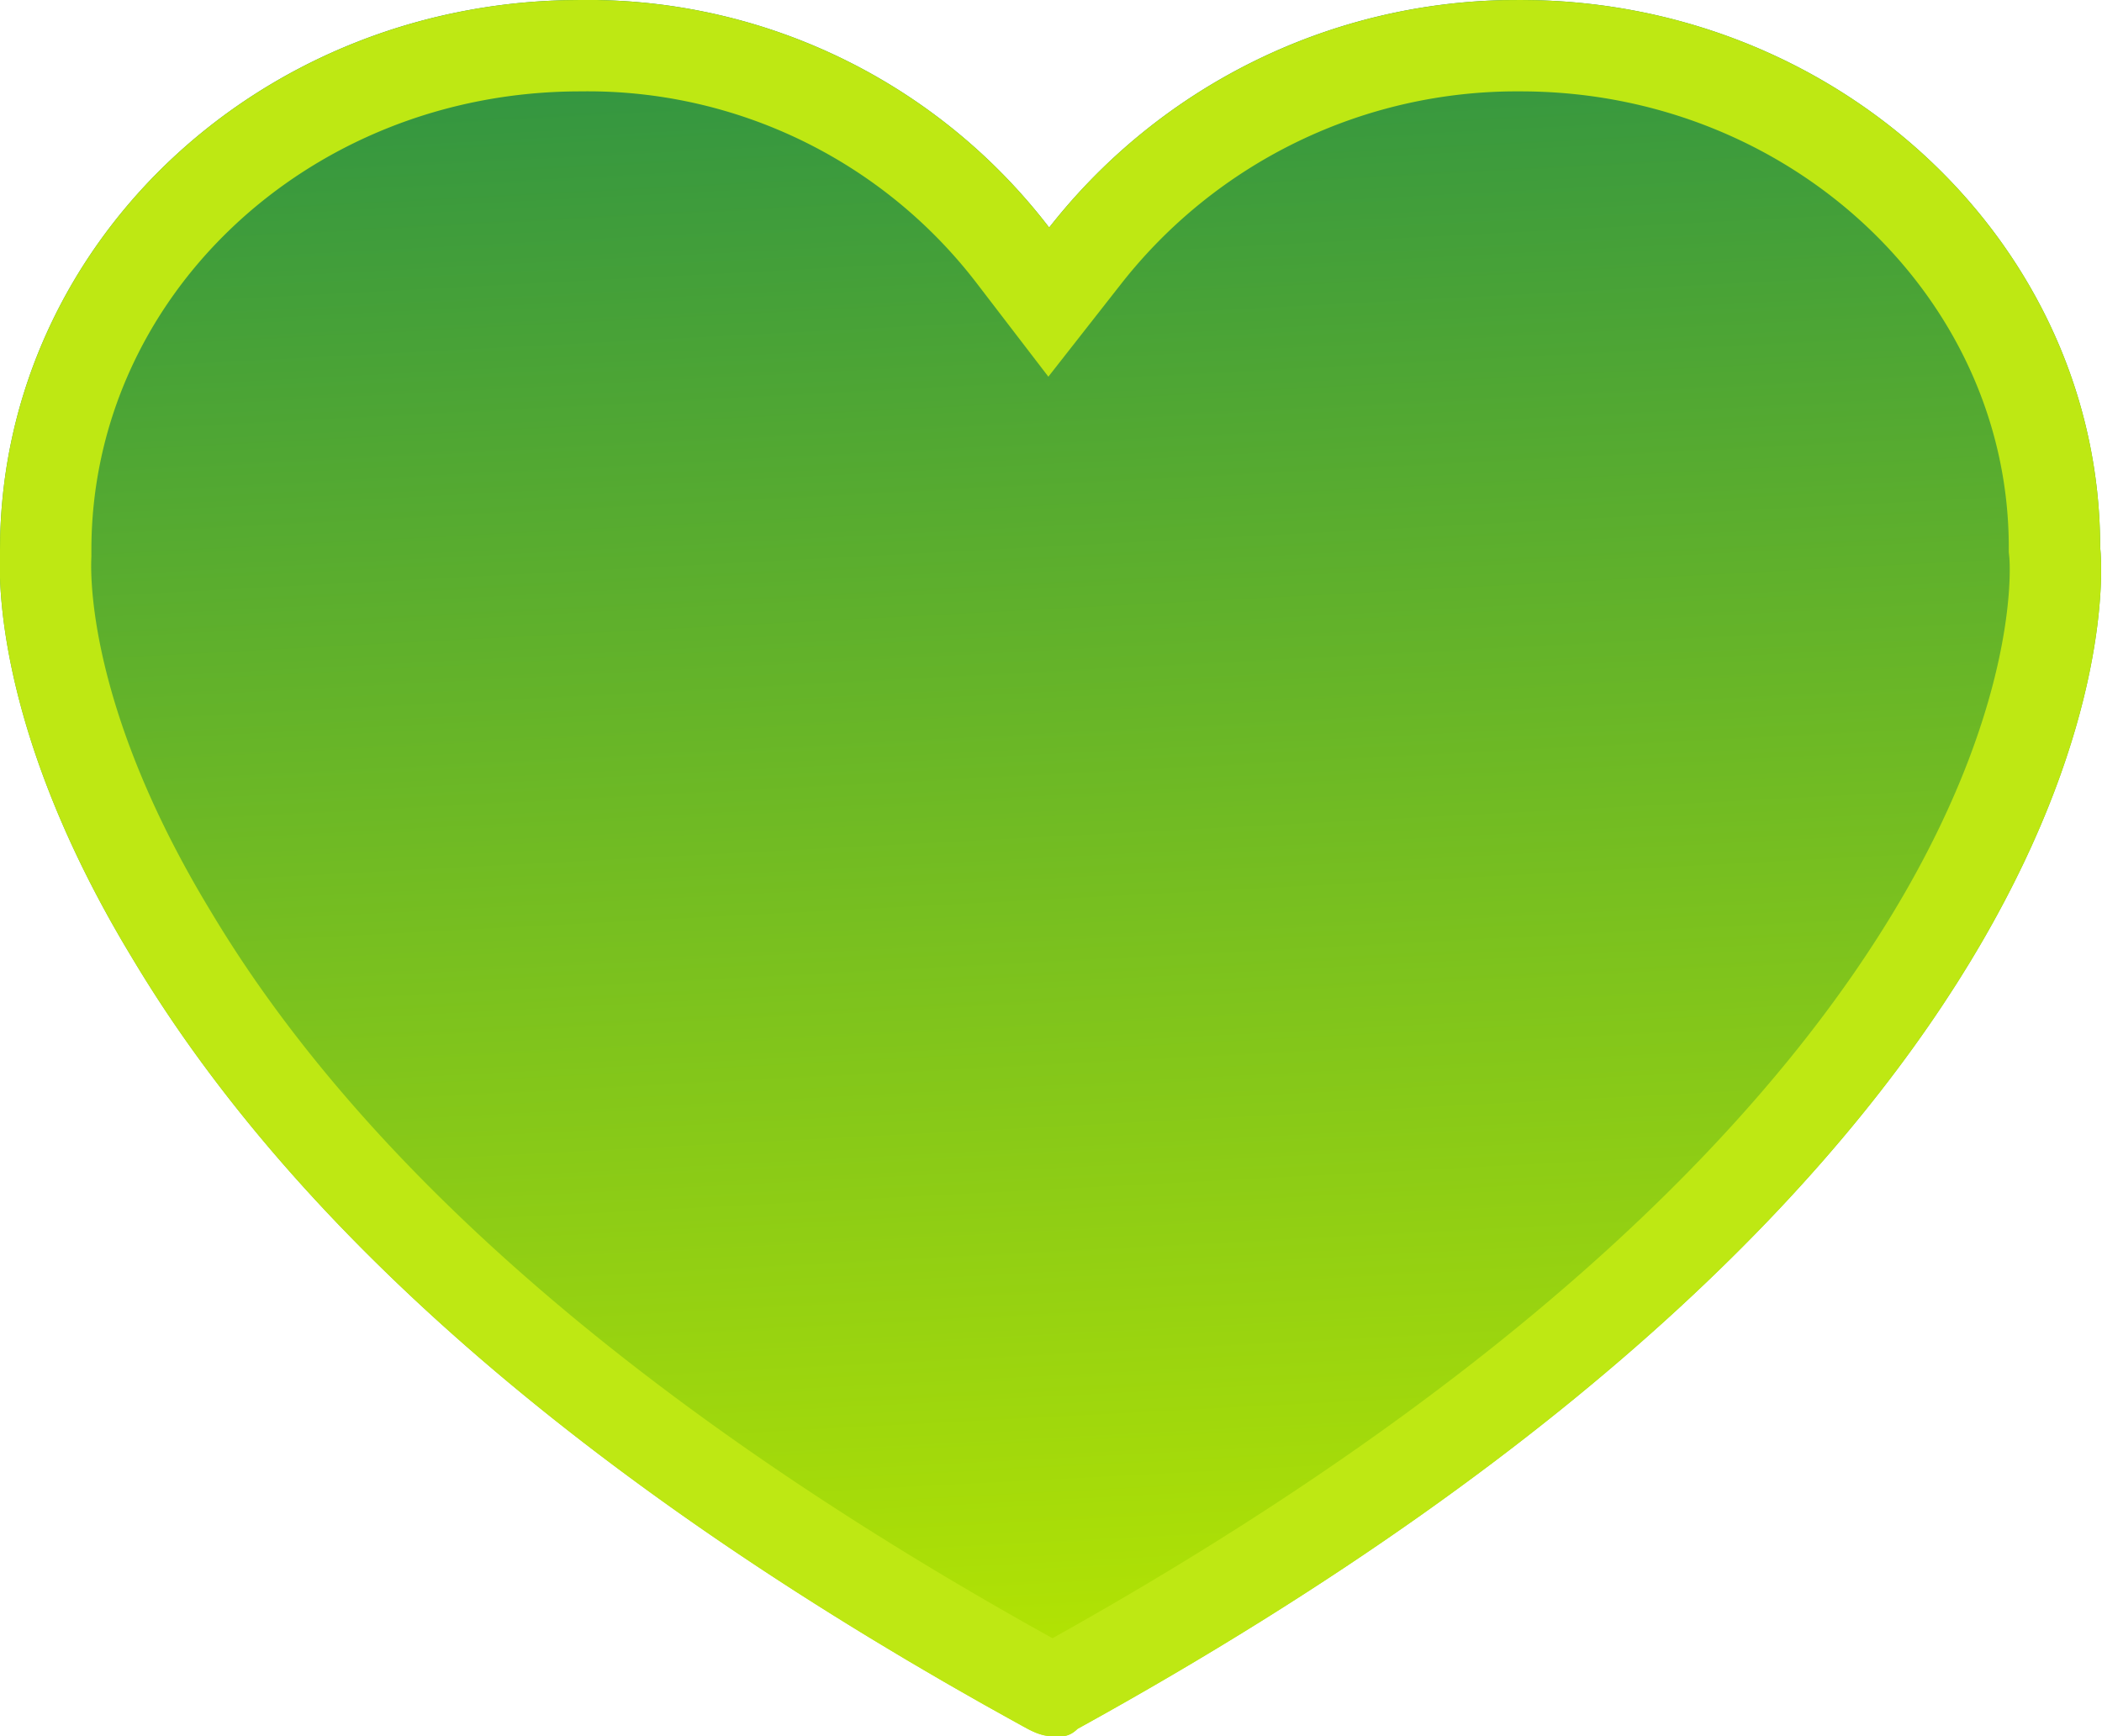 <svg xmlns="http://www.w3.org/2000/svg" xmlns:xlink="http://www.w3.org/1999/xlink" width="23" height="19"><defs><path id="a" d="M695.64 1642a6.5 6.5 0 0 0-5.16 2.49 6.36 6.36 0 0 0-5.13-2.49c-3.52 0-6.35 2.69-6.35 6.02v.05c-.02.5.06 2.13 1.45 4.42 1.81 3.03 5.1 5.85 9.74 8.4.09.05.2.11.32.11h.11c.06 0 .12-.03.17-.08 11.42-6.3 11.25-12.37 11.19-12.93 0-3.3-2.85-5.99-6.34-5.99z"/><linearGradient id="b" x1="690.99" x2="690" y1="1661" y2="1642" gradientUnits="userSpaceOnUse"><stop offset="0" stop-color="#b9e700"/><stop offset="1" stop-color="#2f9343"/></linearGradient><clipPath id="c"><use fill="#fff" xlink:href="#a"/></clipPath></defs><g transform="translate(-679 -1642)"><use fill="url(#b)" xlink:href="#a"/><use fill="#fff" fill-opacity="0" stroke="#bee813" stroke-miterlimit="50" stroke-width="2" clip-path="url(&quot;#c&quot;)" xlink:href="#a"/></g></svg>